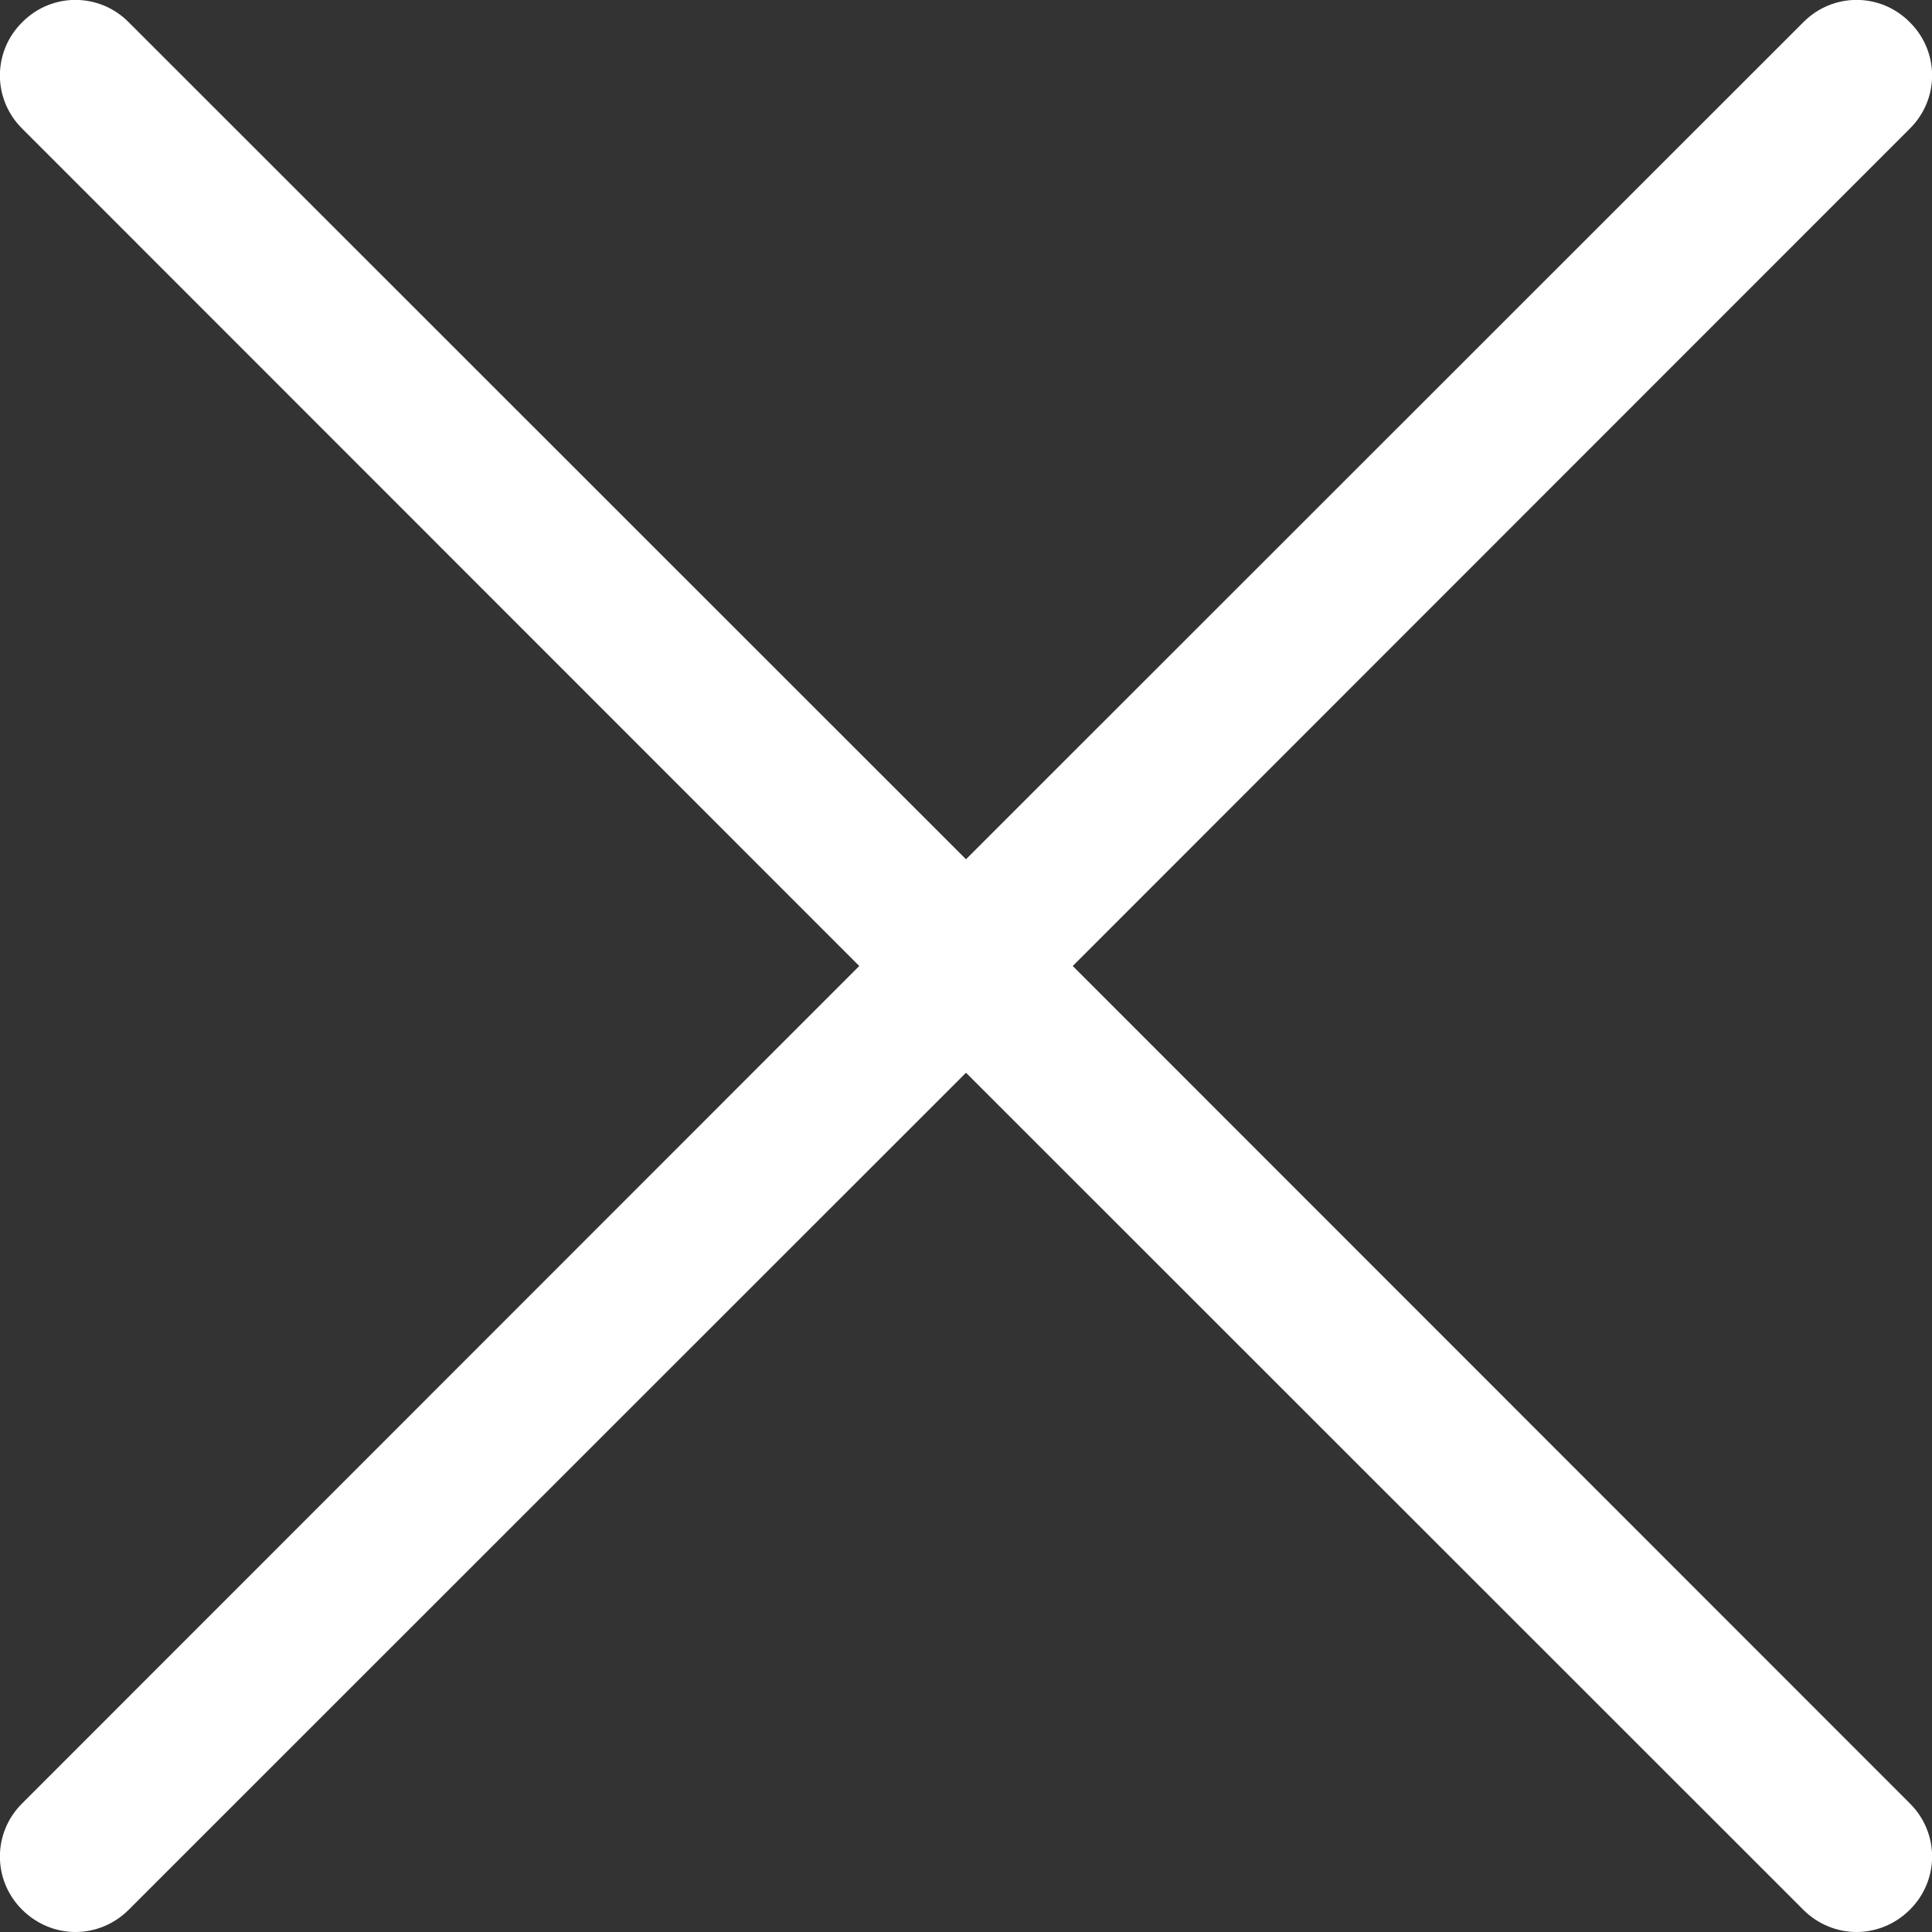 <?xml version="1.0" encoding="UTF-8"?>
<svg xmlns="http://www.w3.org/2000/svg" xmlns:xlink="http://www.w3.org/1999/xlink" width="20px" height="20px" viewBox="0 0 20 20" version="1.1">
<rect x="0" y="0" width="20" height="20" fill="#333333" stroke="none"/>
<g id="surface1">
<path style=" stroke:none;fill-rule:evenodd;fill:#fff;fill-opacity:1;" d="M 11.105 10 L 19.77 1.332 C 20.078 1.027 20.078 0.535 19.77 0.23 C 19.465 -0.078 18.973 -0.078 18.668 0.23 L 10 8.895 L 1.332 0.23 C 1.027 -0.078 0.535 -0.078 0.23 0.23 C -0.078 0.535 -0.078 1.027 0.23 1.332 L 8.895 10 L 0.23 18.668 C -0.078 18.973 -0.078 19.465 0.23 19.77 C 0.383 19.922 0.582 20 0.781 20 C 0.98 20 1.18 19.922 1.332 19.77 L 10 11.105 L 18.668 19.77 C 18.82 19.922 19.02 20 19.219 20 C 19.418 20 19.617 19.922 19.77 19.77 C 20.078 19.465 20.078 18.973 19.77 18.668 Z M 11.105 10 "/>
</g>
</svg>
